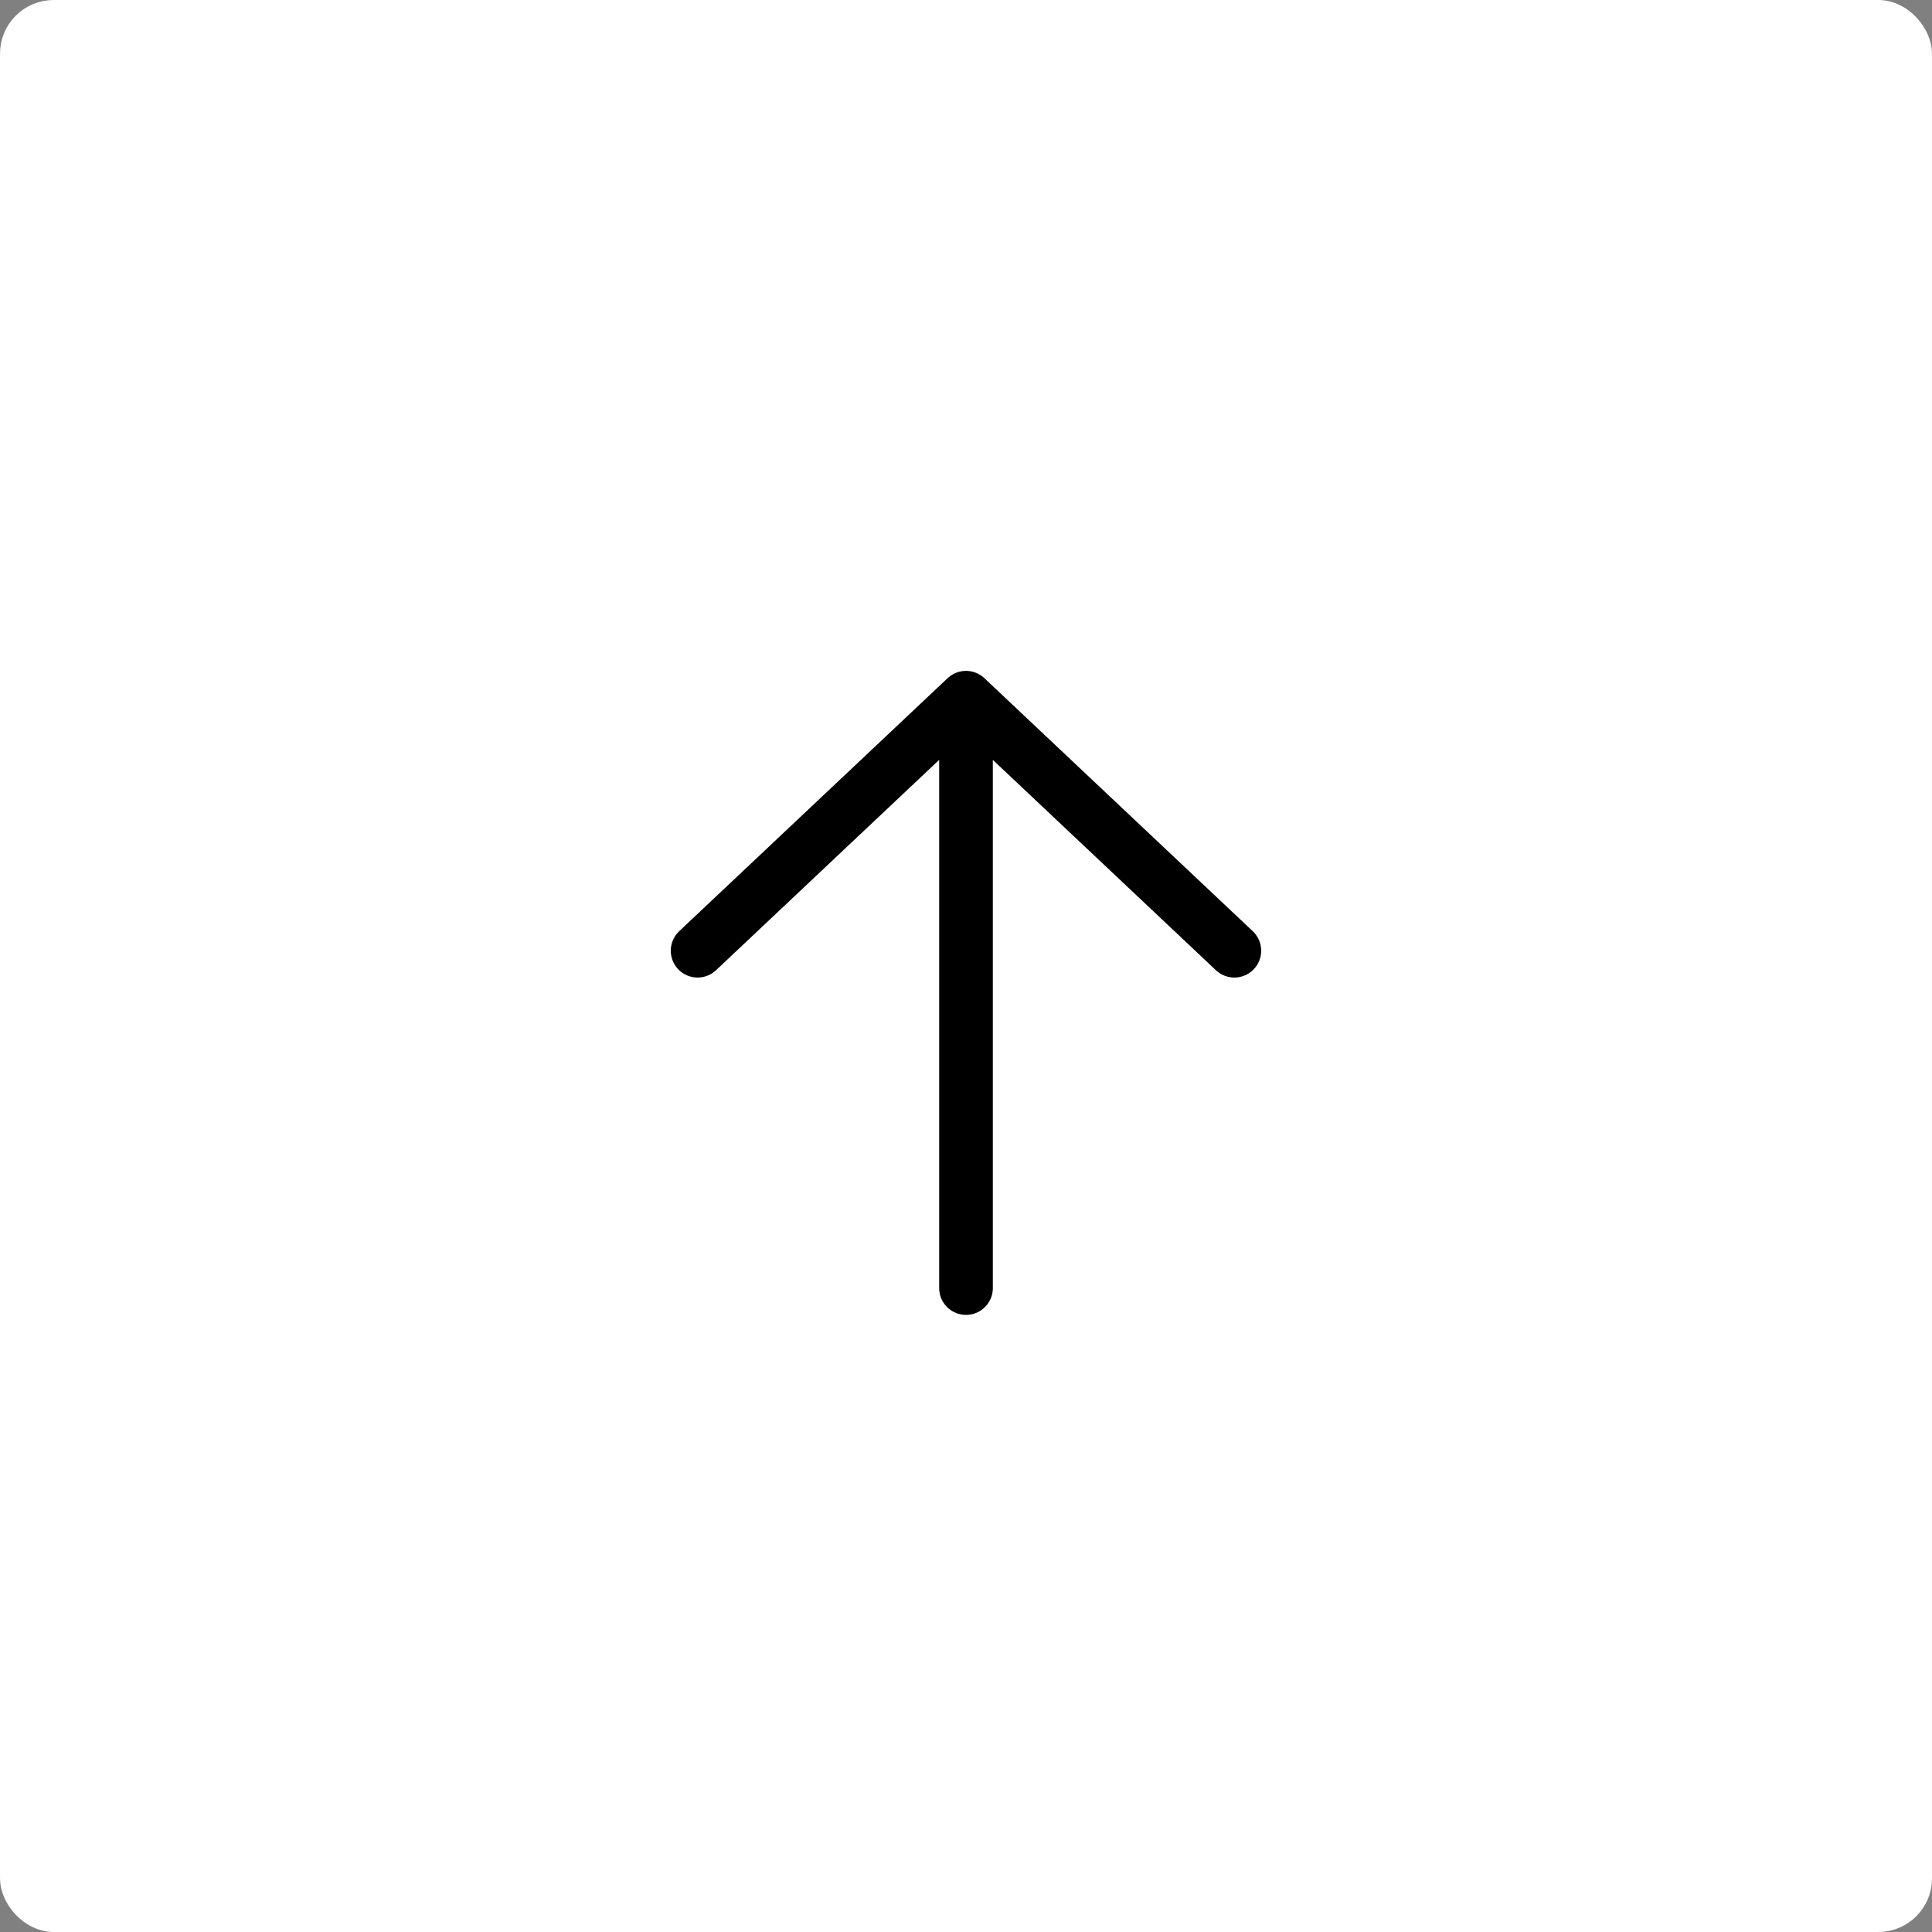 <svg width="36" height="36" viewBox="0 0 36 36" fill="none" xmlns="http://www.w3.org/2000/svg">
<rect x="0" y="0" width="36" height="36" fill="#808080" stroke="none"/>
<rect x="0.25" y="0.25" width="35.5" height="35.5" rx="0.75" fill="white" stroke="white" stroke-width="0.5"/>
<path d="M18 24.001V13.001M18 13.001L12.999 17.715M18 13.001L23 17.715" stroke="black" stroke-linecap="round" stroke-linejoin="round"/>
</svg>
